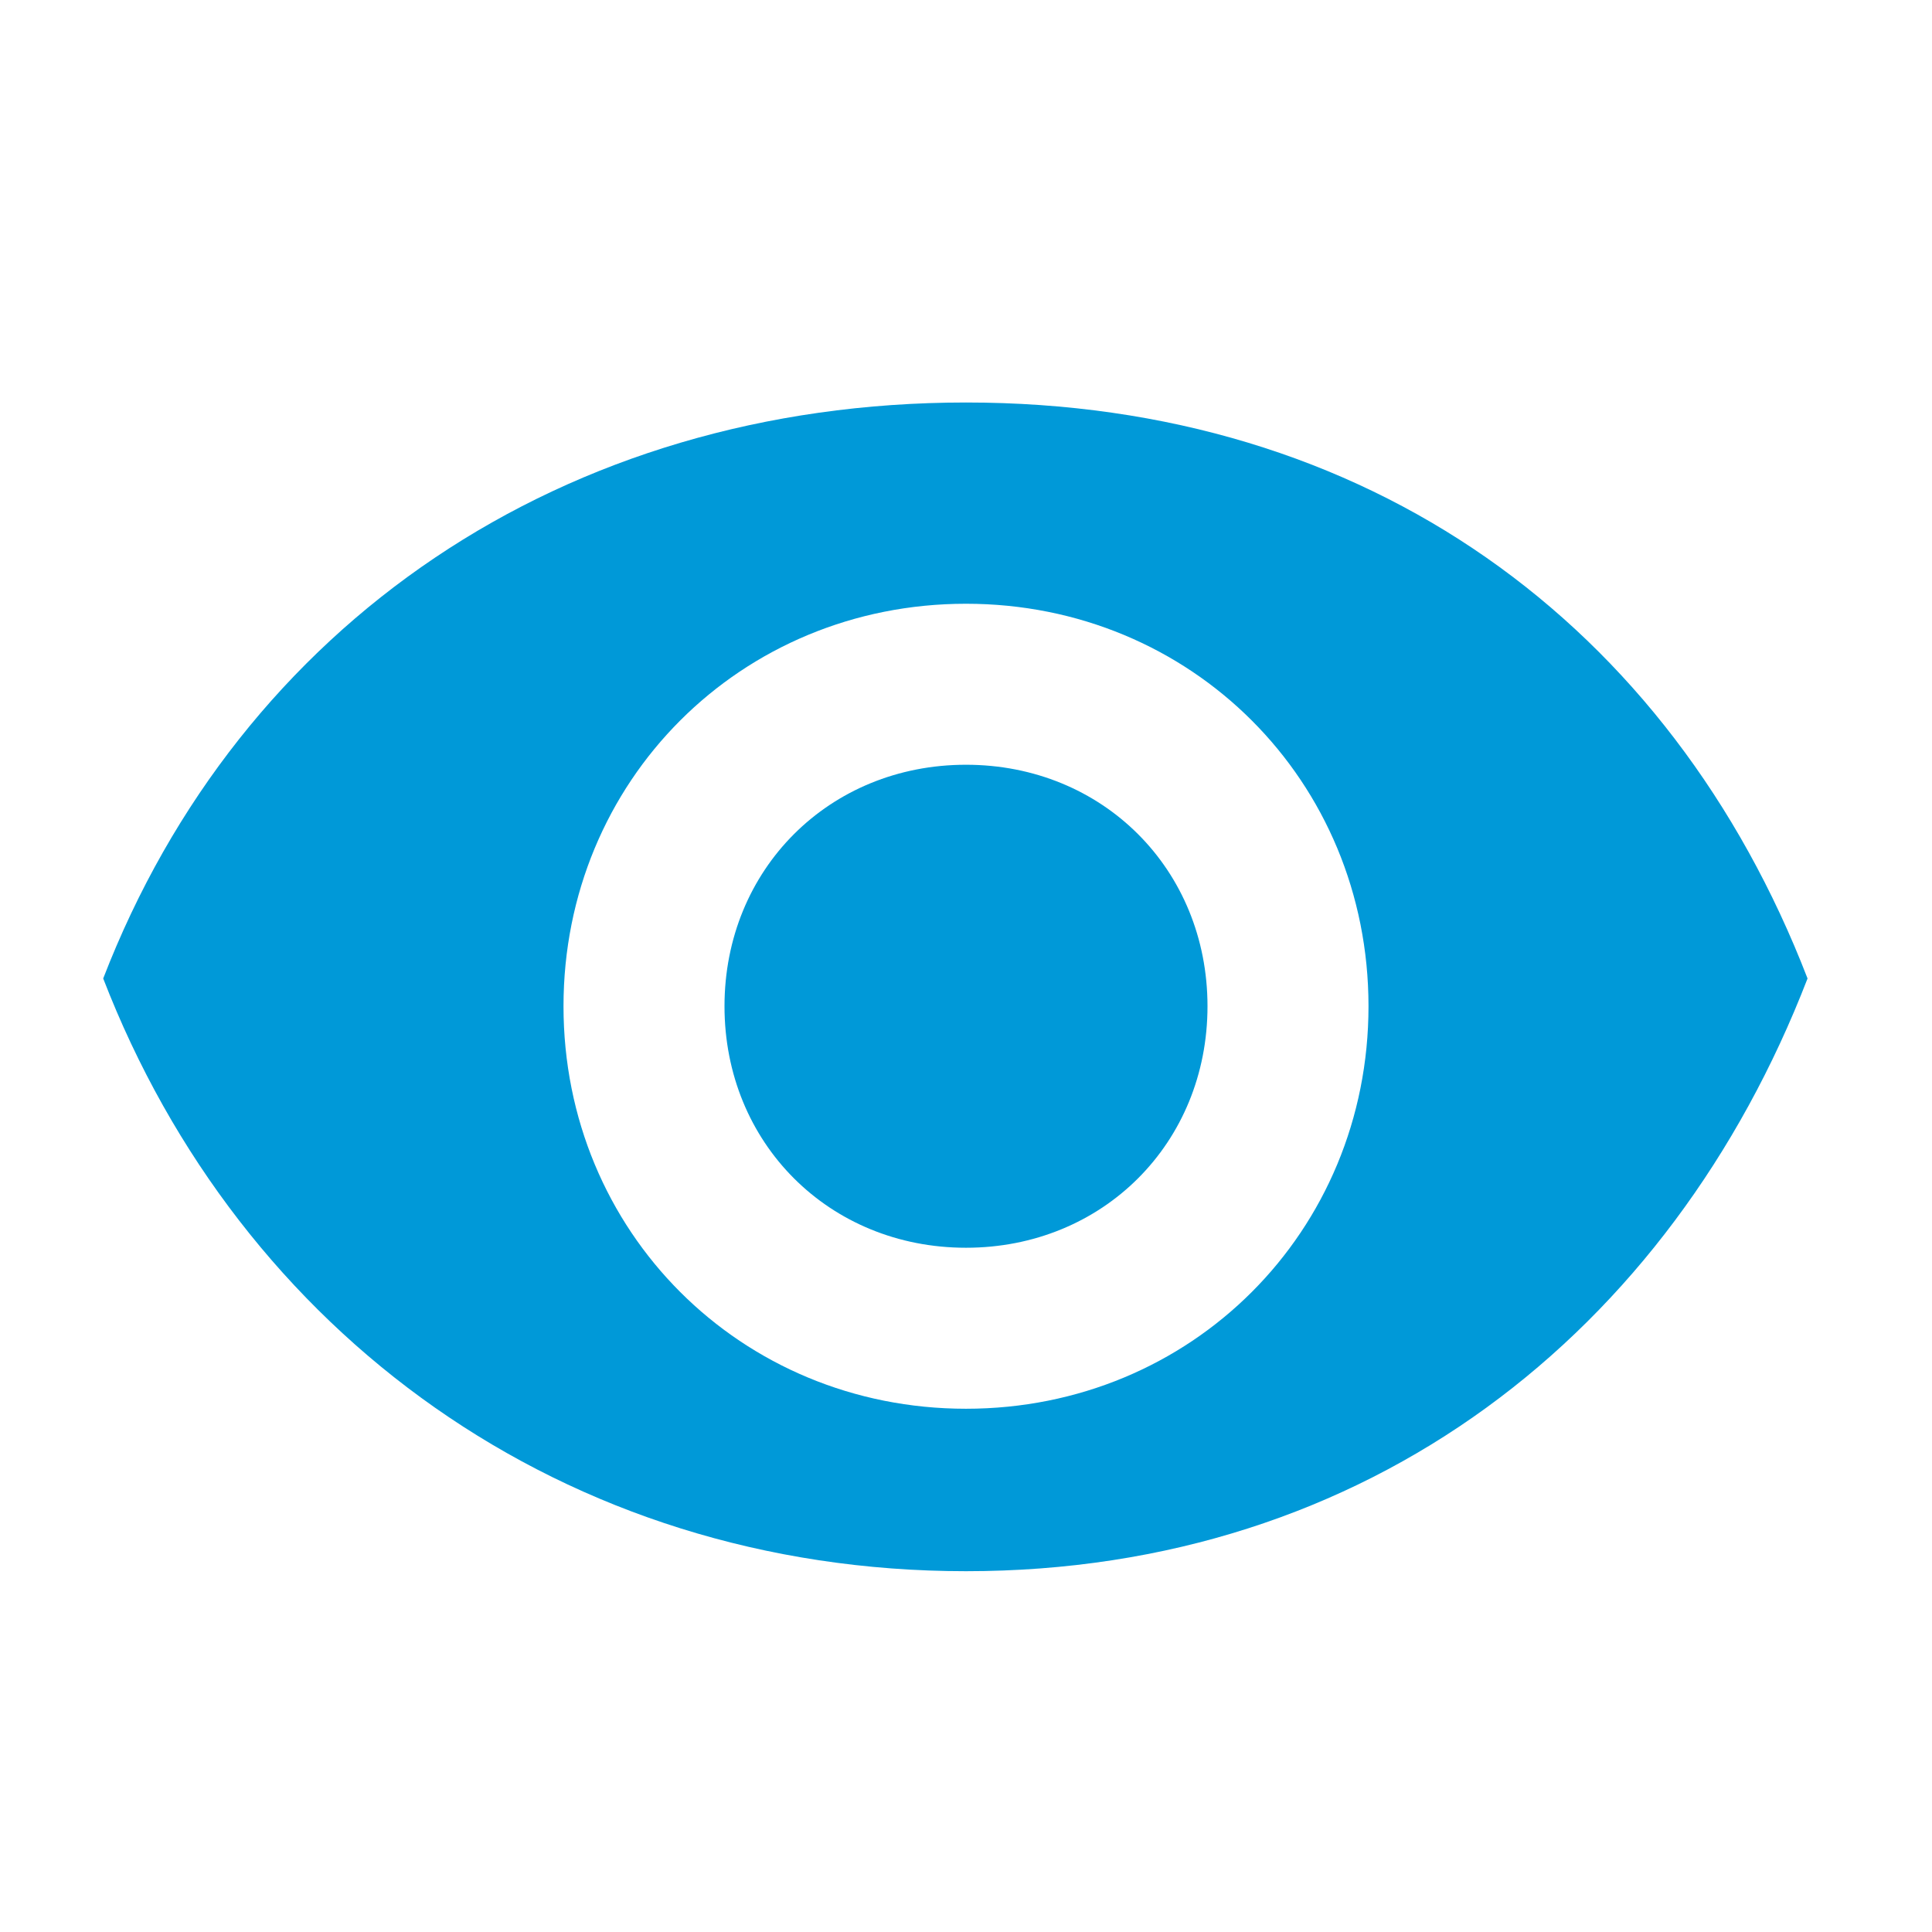 <?xml version="1.0" encoding="UTF-8"?>
<svg width="24px" height="24px" viewBox="0 0 24 24" version="1.1" xmlns="http://www.w3.org/2000/svg" xmlns:xlink="http://www.w3.org/1999/xlink">
    <!-- Generator: Sketch 47.1 (45422) - http://www.bohemiancoding.com/sketch -->
    <title>Icon/visibility</title>
    <desc>Created with Sketch.</desc>
    <defs>
        <path d="M1.282,12.155 C2.982,16.555 7,19.518 12,19.518 C17,19.518 20.754,16.555 22.454,12.155 C20.754,7.755 17,5 12,5 C7,5 2.982,7.755 1.282,12.155 Z M7,12.5 C7,9.7 9.2,7.5 12,7.5 C14.8,7.5 17,9.7 17,12.5 C17,15.3 14.8,17.5 12,17.5 C9.2,17.5 7,15.3 7,12.5 Z M9,12.5 C9,14.2 10.3,15.5 12,15.5 C13.7,15.5 15,14.2 15,12.5 C15,10.8 13.7,9.5 12,9.5 C10.3,9.5 9,10.8 9,12.5 Z" id="path-1"></path>
    </defs>
    <g id="Symbols" stroke="none" stroke-width="1" fill="none" fill-rule="evenodd">
        <g id="Icon/visibility">
            <mask id="mask-2" fill="white">
                <use xlink:href="#path-1"></use>
            </mask>
            <use id="Shape" fill="#0099D8" xlink:href="#path-1"></use>
        </g>
    </g>
</svg>
